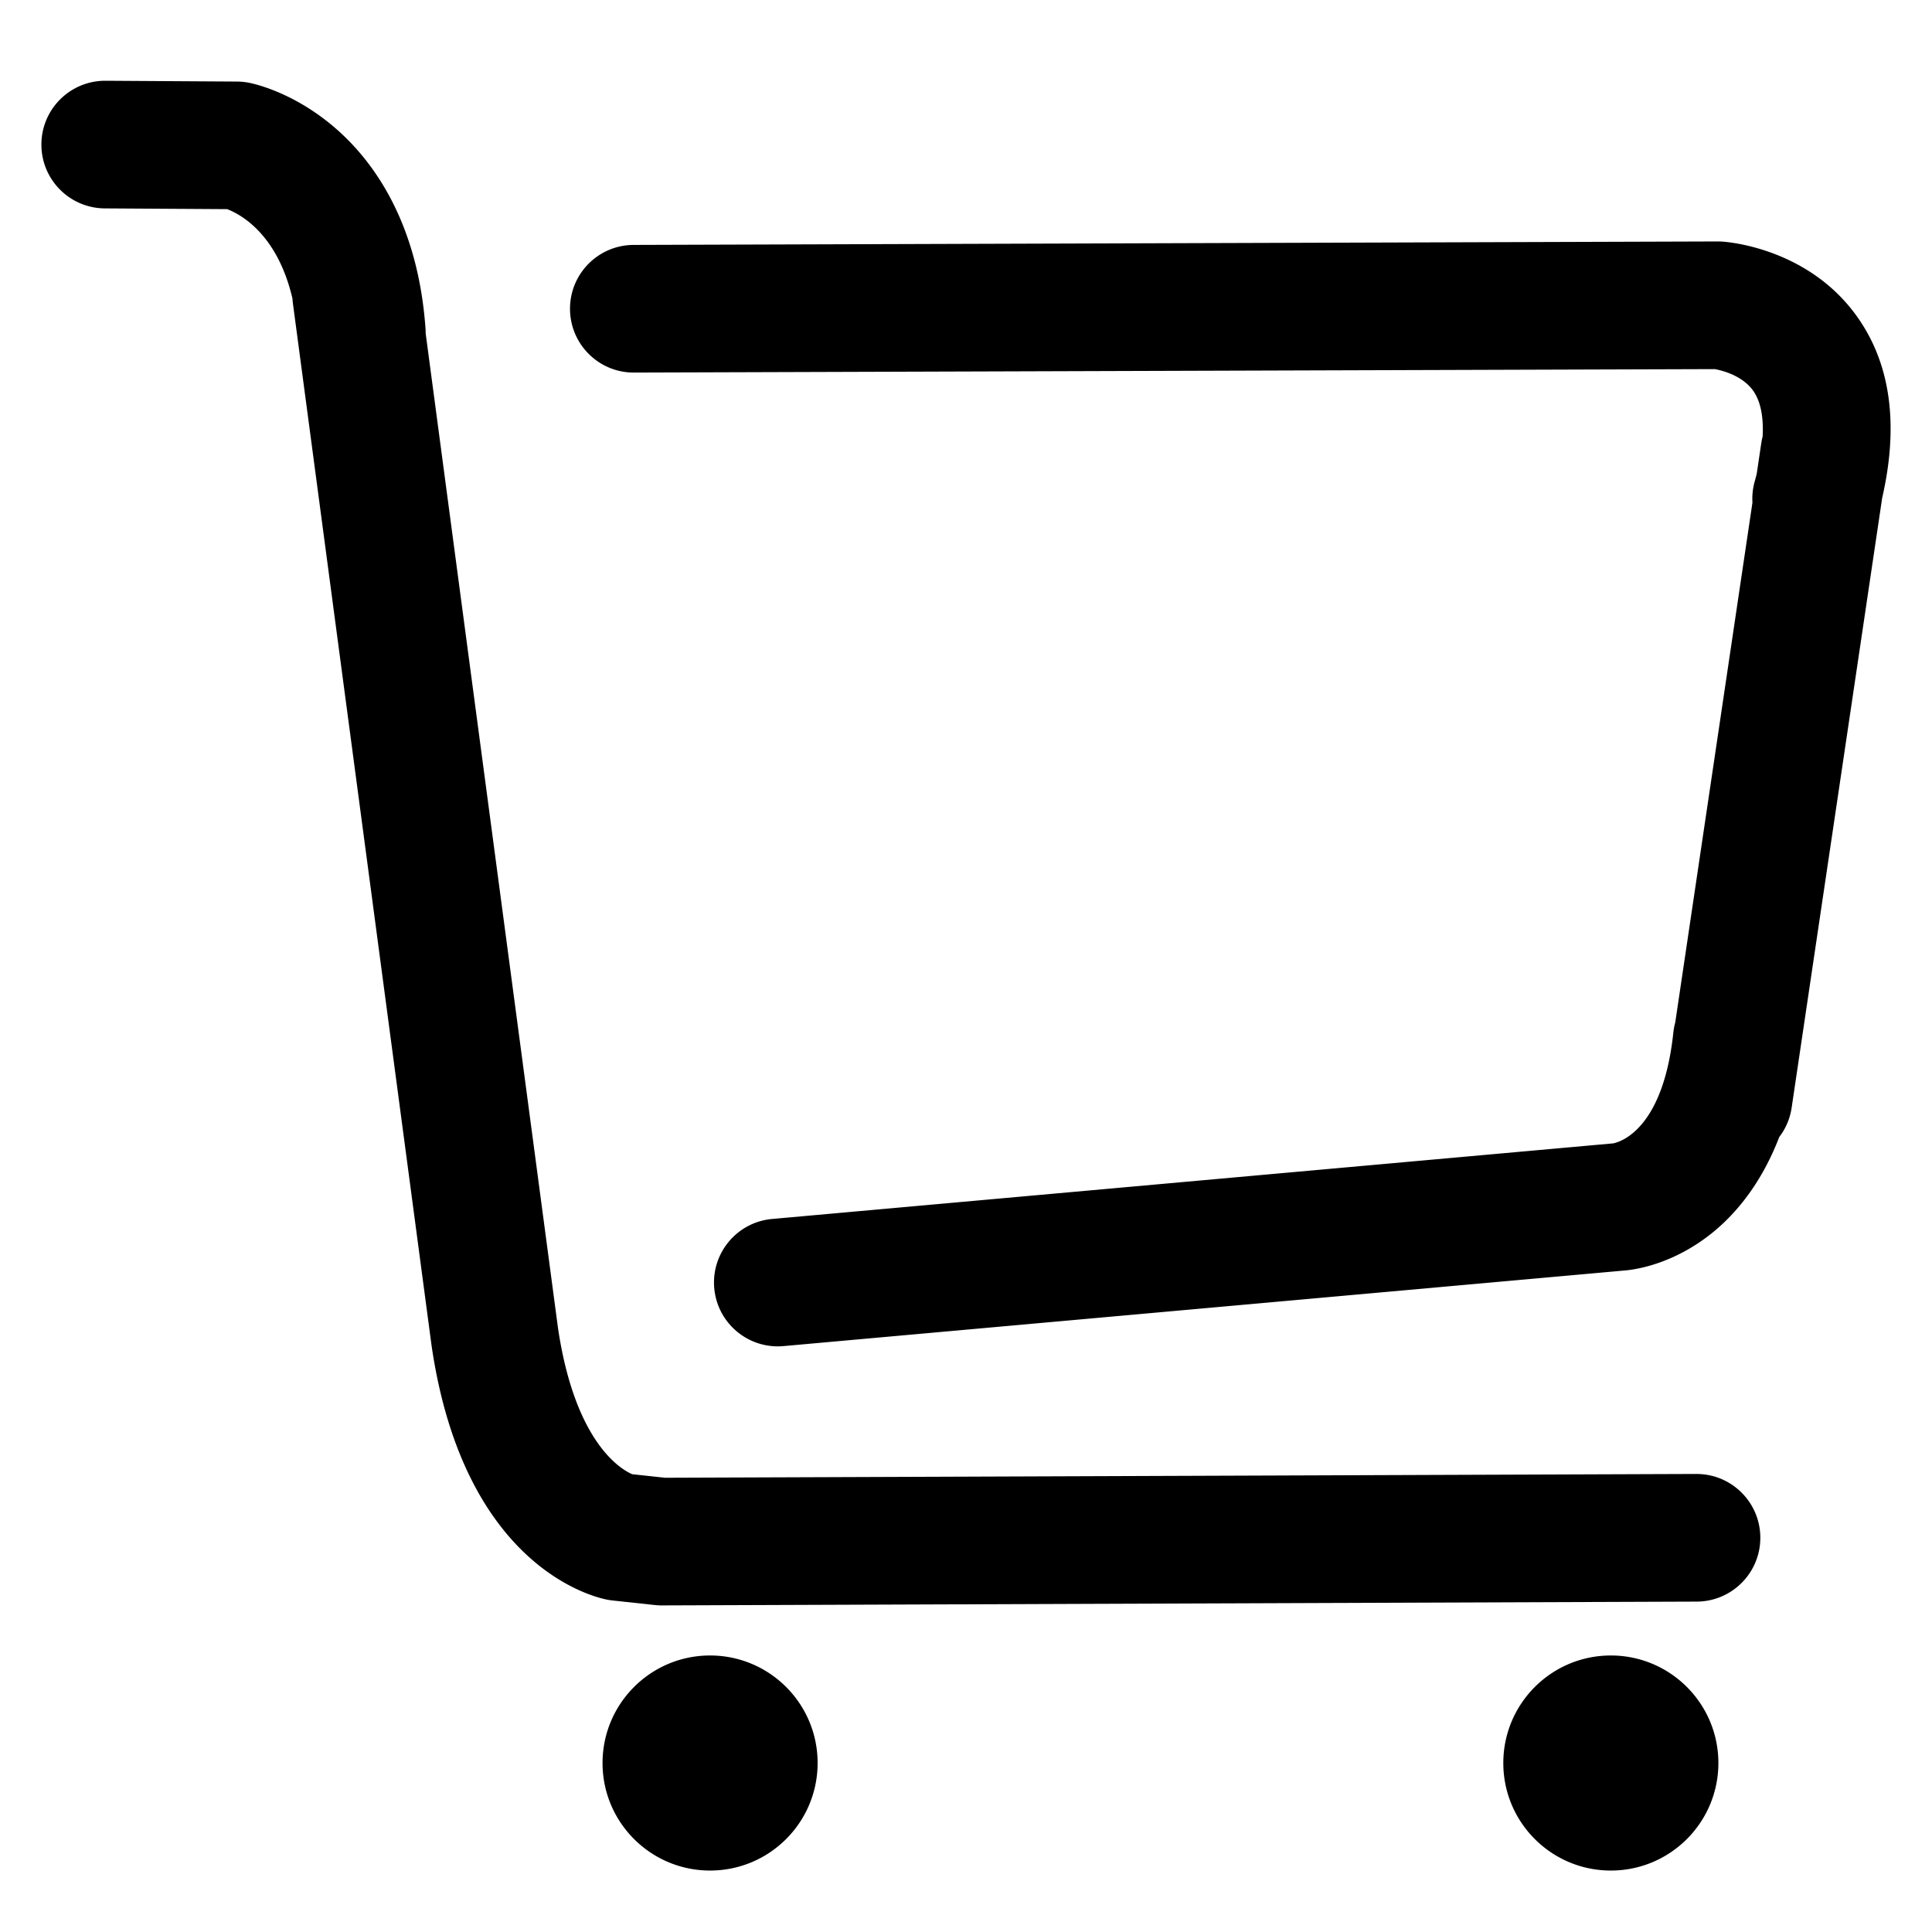 <?xml version="1.0" standalone="no"?><!DOCTYPE svg PUBLIC "-//W3C//DTD SVG 1.1//EN" "http://www.w3.org/Graphics/SVG/1.1/DTD/svg11.dtd"><svg t="1547111095155" class="icon" style="" viewBox="0 0 1024 1024" version="1.1" xmlns="http://www.w3.org/2000/svg" p-id="7376" xmlns:xlink="http://www.w3.org/1999/xlink" width="200" height="200"><defs><style type="text/css"></style></defs><path d="M376.358 934.434z m-56.995 0c0 31.477 25.517 56.994 56.995 56.994s56.995-25.517 56.995-56.994-25.517-56.994-56.995-56.994-56.995 25.517-56.995 56.994M853.783 934.435z m-56.996 0c0 31.478 25.519 56.996 56.996 56.996s56.996-25.518 56.996-56.996-25.519-56.996-56.996-56.996c-31.478 0.001-56.996 25.518-56.996 56.996M899.179 781.229h-0.127l-546.56 2.011-17.399-1.875c-5.596-2.384-30.254-16.22-39.346-77.483l-70.141-527.208a35.616 35.616 0 0 0-0.077-2.552c-4.046-56.462-27.713-88.477-46.855-105.39-21.495-18.998-42.485-24.01-46.474-24.823a33.927 33.927 0 0 0-6.542-0.679l-69.683-0.427h-0.212c-18.584 0-33.708 15.009-33.821 33.619-0.114 18.68 14.937 33.917 33.619 34.032l64.837 0.397c7.33 2.818 26.694 13.341 34.625 47.461a34.076 34.076 0 0 0 0.231 2.54l73.467 552.202c0.02 0.16 0.043 0.318 0.067 0.477 17.23 116.804 85.534 132.918 93.265 134.371 0.869 0.164 1.747 0.292 2.625 0.387l22.442 2.417a33.749 33.749 0 0 0 3.624 0.195h0.121l548.439-2.018c18.68-0.069 33.769-15.269 33.702-33.949-0.07-18.642-15.199-33.704-33.823-33.704z" p-id="7377"></path><path d="M997.6 263.865c8.879-38.677 4.491-70.863-13.102-95.77-25.304-35.821-66.866-39.708-71.521-40.035a32.256 32.256 0 0 0-2.467-0.083l-574.674 1.835c-18.68 0.06-33.777 15.252-33.718 33.934 0.059 18.683 15.243 33.808 33.934 33.718l572.78-1.829c2.711 0.465 14.364 2.934 20.409 11.493 3.899 5.519 5.552 13.836 4.989 24.254a34.204 34.204 0 0 0-0.733 3.576l-2.398 16.156a144.442 144.442 0 0 1-1.099 4.191 33.779 33.779 0 0 0-1.173 11.103L887.926 541.871a34.122 34.122 0 0 0-1.015 5.377c-5.463 51.61-28.301 58.064-31.877 58.76L409.234 646.08c-18.606 1.673-32.333 18.111-30.661 36.719 1.58 17.577 16.335 30.799 33.65 30.799 1.014 0 2.038-0.045 3.067-0.138l446.259-40.113c5.403-0.478 25.324-3.321 45.79-19.764 11.912-9.571 25.862-25.396 35.696-50.914 3.367-4.4 5.7-9.69 6.572-15.556l47.994-323.249z" p-id="7378"></path></svg>